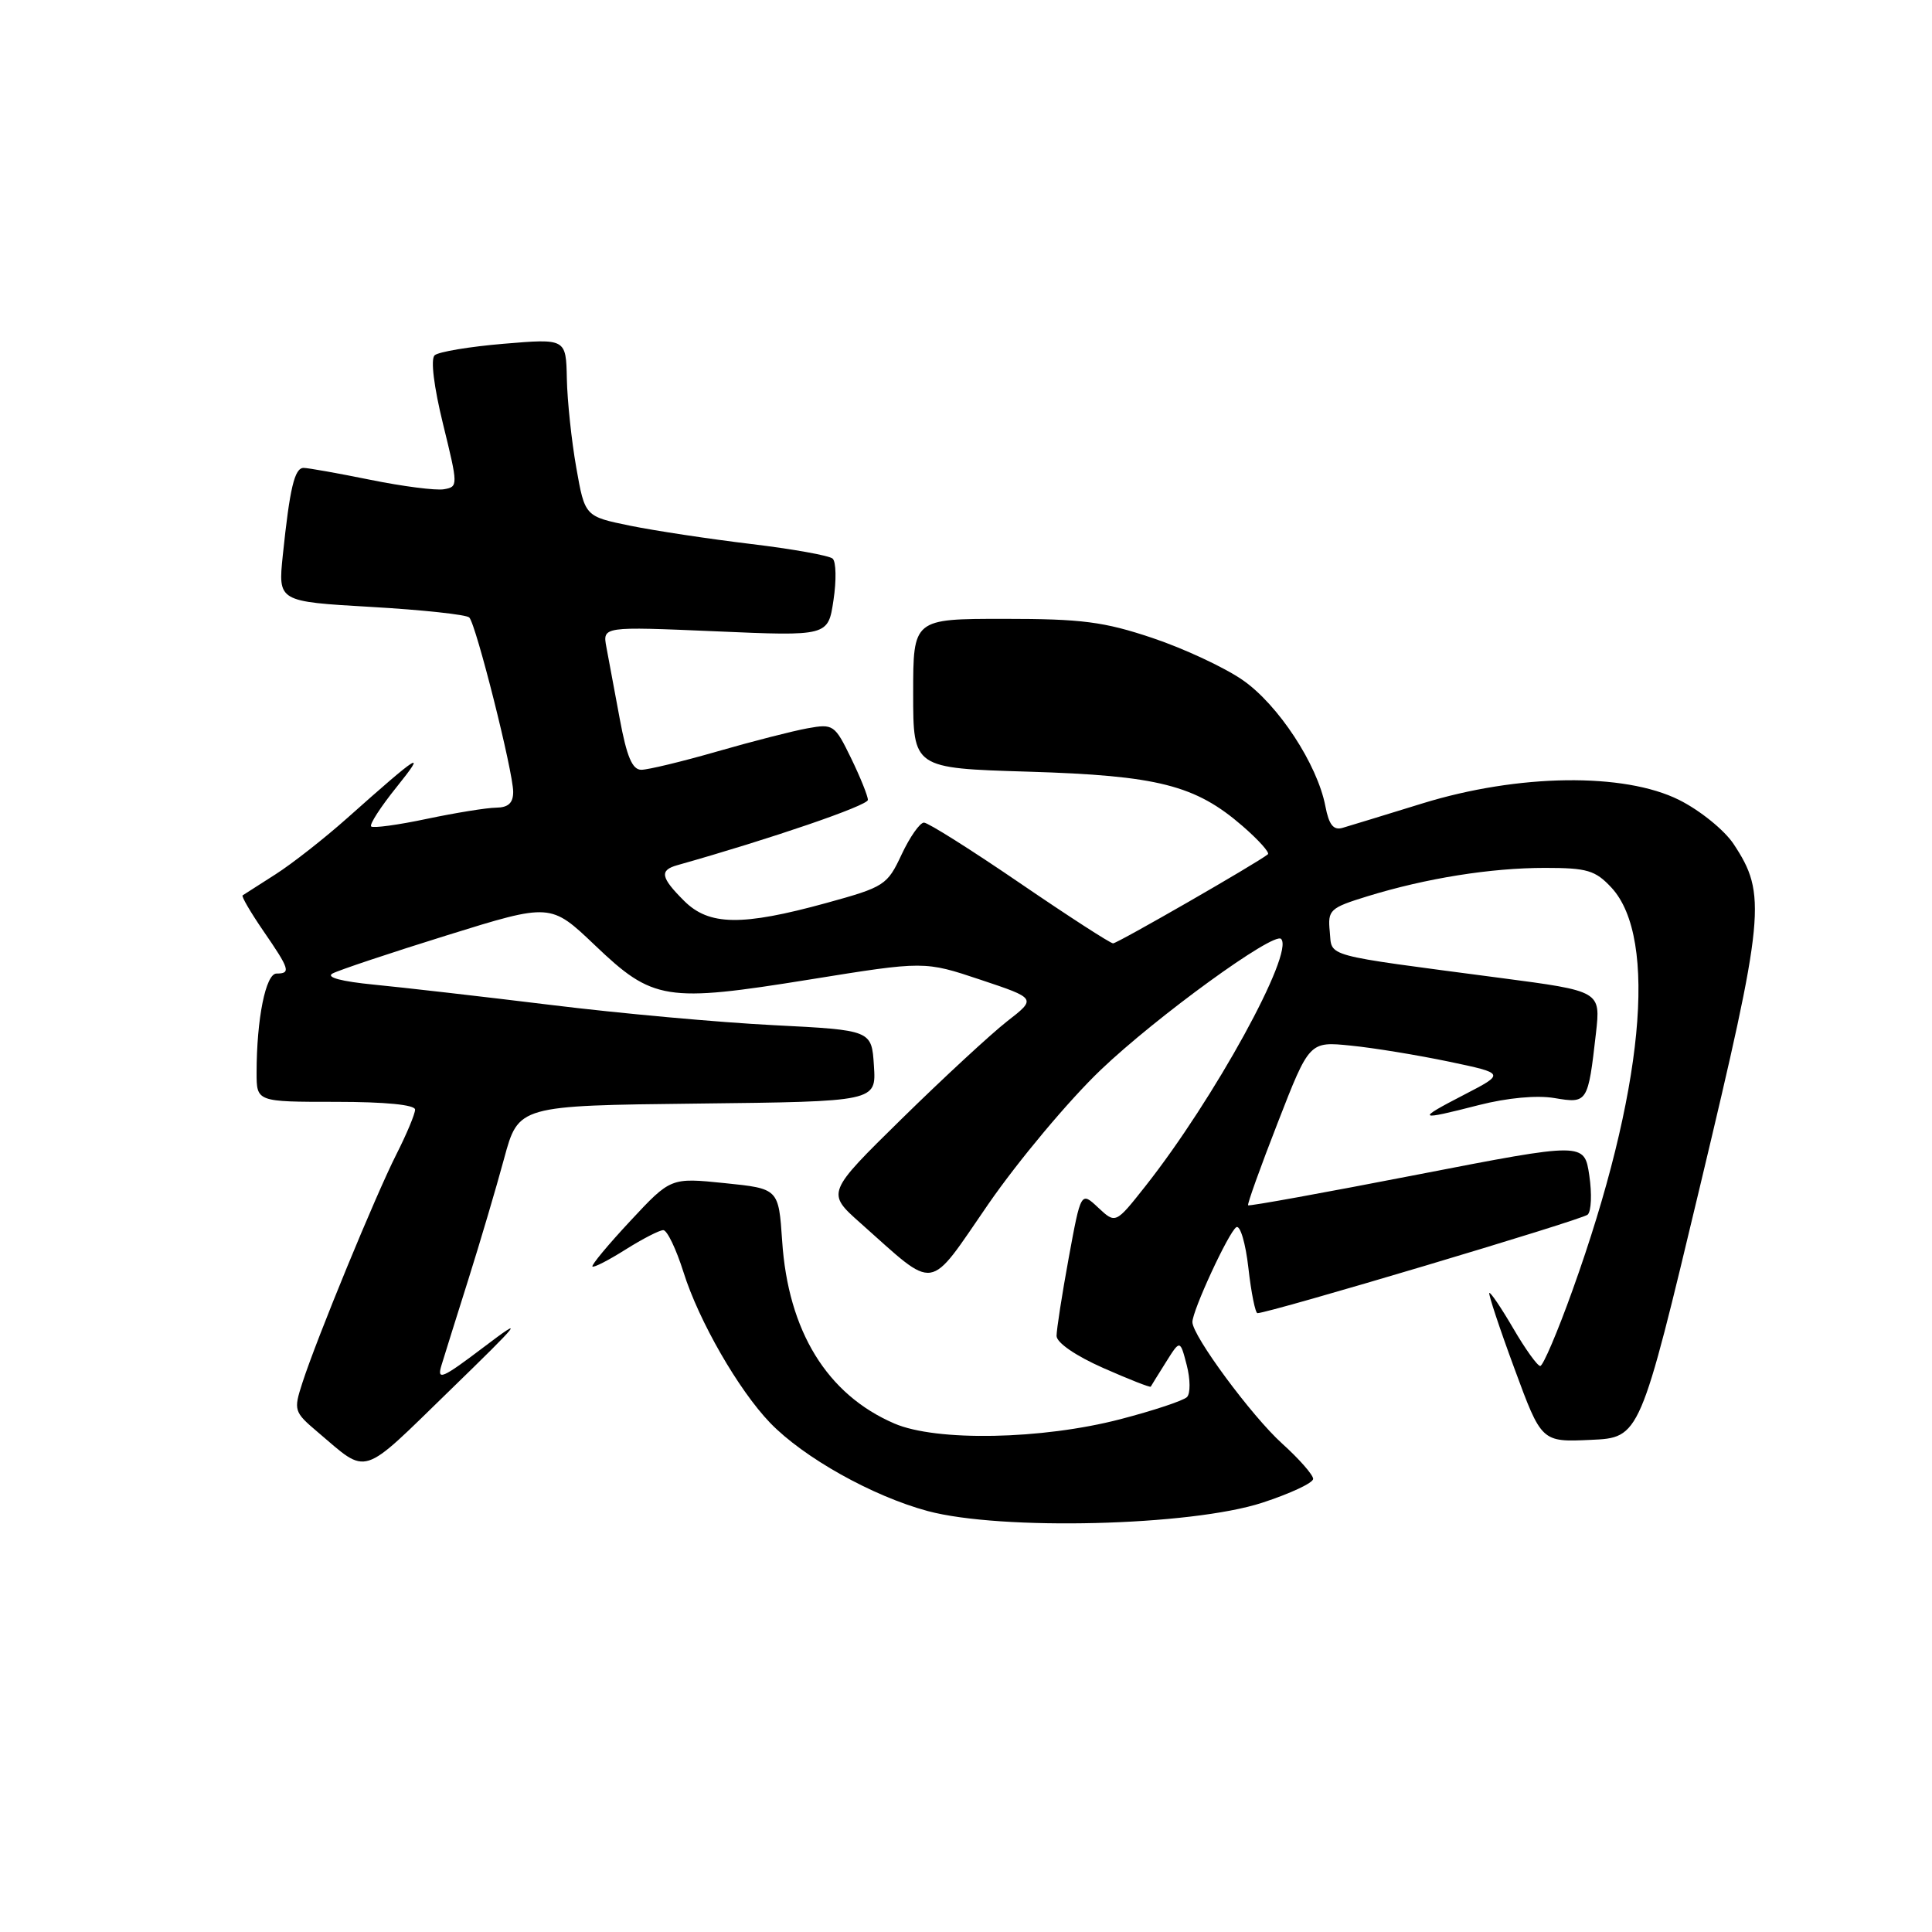 <?xml version="1.0" encoding="UTF-8" standalone="no"?>
<!DOCTYPE svg PUBLIC "-//W3C//DTD SVG 1.1//EN" "http://www.w3.org/Graphics/SVG/1.1/DTD/svg11.dtd" >
<svg xmlns="http://www.w3.org/2000/svg" xmlns:xlink="http://www.w3.org/1999/xlink" version="1.1" viewBox="0 0 256 256">
 <g >
 <path fill="currentColor"
d=" M 167.25 199.12 C 170.96 197.91 174.00 196.49 174.00 195.96 C 174.00 195.43 172.15 193.32 169.89 191.28 C 165.85 187.63 158.00 177.00 158.00 175.18 C 158.00 173.64 162.82 163.23 163.82 162.61 C 164.33 162.30 165.05 164.73 165.42 168.02 C 165.79 171.31 166.34 174.00 166.62 174.00 C 168.15 174.00 209.63 161.63 210.37 160.95 C 210.86 160.51 210.95 158.17 210.59 155.75 C 209.93 151.35 209.93 151.35 187.78 155.65 C 175.59 158.02 165.51 159.85 165.38 159.71 C 165.24 159.58 167.02 154.63 169.32 148.73 C 173.50 137.99 173.50 137.99 179.00 138.55 C 182.03 138.85 187.86 139.81 191.98 140.67 C 199.45 142.24 199.45 142.24 193.98 145.07 C 187.56 148.39 187.77 148.53 195.99 146.42 C 199.73 145.47 203.64 145.10 205.98 145.50 C 210.36 146.24 210.42 146.13 211.47 136.92 C 212.10 131.33 212.10 131.33 198.80 129.58 C 174.93 126.43 176.54 126.87 176.20 123.43 C 175.92 120.57 176.20 120.30 181.20 118.76 C 188.97 116.37 197.51 115.00 204.73 115.00 C 210.31 115.00 211.39 115.32 213.53 117.62 C 219.74 124.33 217.76 144.82 208.37 170.95 C 206.39 176.48 204.46 181.00 204.09 181.00 C 203.72 181.00 202.11 178.76 200.52 176.03 C 198.92 173.29 197.49 171.18 197.34 171.32 C 197.20 171.47 198.69 175.98 200.67 181.34 C 204.26 191.09 204.26 191.09 210.78 190.79 C 217.30 190.50 217.30 190.50 225.26 157.19 C 233.88 121.10 234.13 118.51 229.70 111.82 C 228.48 109.99 225.26 107.38 222.50 106.00 C 215.21 102.35 201.18 102.54 188.50 106.45 C 183.55 107.98 178.77 109.44 177.88 109.70 C 176.68 110.04 176.09 109.28 175.62 106.83 C 174.56 101.27 169.35 93.34 164.63 90.09 C 162.21 88.42 156.84 85.92 152.69 84.53 C 146.28 82.38 143.34 82.00 133.07 82.00 C 121.00 82.00 121.00 82.00 121.00 91.89 C 121.00 101.79 121.00 101.79 136.25 102.25 C 153.43 102.77 158.39 104.03 164.65 109.46 C 166.77 111.30 168.28 112.98 168.00 113.20 C 166.60 114.34 148.06 125.00 147.49 125.00 C 147.13 125.00 141.56 121.40 135.12 117.00 C 128.68 112.60 122.97 109.00 122.43 109.00 C 121.89 109.00 120.56 110.90 119.47 113.22 C 117.57 117.29 117.20 117.53 109.50 119.65 C 98.29 122.73 93.94 122.66 90.64 119.36 C 87.54 116.27 87.36 115.31 89.75 114.64 C 102.15 111.14 115.00 106.74 115.00 105.99 C 115.00 105.48 114.00 102.99 112.77 100.46 C 110.61 96.02 110.41 95.89 107.02 96.50 C 105.08 96.85 99.69 98.23 95.04 99.57 C 90.39 100.91 85.86 102.00 84.98 102.00 C 83.78 102.00 83.05 100.27 82.12 95.25 C 81.43 91.54 80.64 87.26 80.35 85.75 C 79.84 83.01 79.84 83.01 94.79 83.65 C 109.73 84.30 109.73 84.30 110.44 79.53 C 110.84 76.91 110.79 74.43 110.33 74.02 C 109.87 73.61 105.00 72.74 99.50 72.08 C 94.00 71.42 86.80 70.33 83.50 69.66 C 77.50 68.43 77.50 68.43 76.36 61.97 C 75.73 58.41 75.17 53.11 75.11 50.18 C 75.00 44.86 75.00 44.86 66.75 45.55 C 62.21 45.93 58.09 46.62 57.59 47.08 C 57.04 47.59 57.49 51.25 58.71 56.21 C 60.71 64.38 60.72 64.50 58.81 64.83 C 57.74 65.01 53.37 64.45 49.09 63.58 C 44.80 62.71 40.82 62.00 40.23 62.00 C 39.03 62.00 38.40 64.65 37.47 73.60 C 36.84 79.71 36.84 79.71 49.17 80.42 C 55.95 80.81 61.81 81.44 62.18 81.82 C 63.08 82.72 68.00 102.27 68.00 104.93 C 68.00 106.40 67.35 107.00 65.75 107.02 C 64.51 107.03 60.38 107.70 56.57 108.50 C 52.76 109.31 49.43 109.76 49.18 109.51 C 48.92 109.26 50.45 106.90 52.56 104.28 C 56.64 99.20 55.60 99.86 46.02 108.39 C 43.00 111.08 38.72 114.44 36.51 115.85 C 34.31 117.26 32.34 118.52 32.15 118.64 C 31.96 118.76 33.20 120.88 34.90 123.36 C 38.39 128.43 38.57 129.00 36.64 129.00 C 35.21 129.00 34.00 135.01 34.00 142.14 C 34.00 146.00 34.00 146.00 44.50 146.00 C 51.06 146.00 55.00 146.39 55.00 147.03 C 55.00 147.60 53.88 150.28 52.51 152.98 C 49.77 158.39 41.97 177.34 40.06 183.25 C 38.89 186.87 38.95 187.09 42.09 189.75 C 48.87 195.50 47.63 195.88 59.58 184.26 C 69.09 175.02 69.68 174.27 64.14 178.47 C 58.57 182.69 57.86 182.99 58.50 180.90 C 58.90 179.58 60.51 174.45 62.07 169.50 C 63.63 164.55 65.76 157.35 66.80 153.50 C 68.70 146.50 68.70 146.50 92.41 146.23 C 116.11 145.96 116.11 145.96 115.80 141.23 C 115.50 136.50 115.50 136.50 102.50 135.84 C 95.35 135.48 82.08 134.28 73.00 133.16 C 63.92 132.05 53.37 130.84 49.55 130.47 C 45.25 130.05 43.16 129.50 44.05 129.00 C 44.85 128.56 51.68 126.28 59.23 123.93 C 72.96 119.66 72.96 119.66 78.83 125.25 C 86.52 132.59 88.22 132.86 107.29 129.79 C 122.50 127.34 122.50 127.34 129.92 129.82 C 137.35 132.30 137.35 132.30 133.42 135.35 C 131.27 137.04 125.00 142.83 119.50 148.23 C 109.50 158.05 109.50 158.05 114.00 162.05 C 124.24 171.14 122.82 171.35 130.98 159.52 C 134.95 153.78 141.64 145.79 145.85 141.77 C 153.25 134.71 168.77 123.44 169.75 124.41 C 171.55 126.21 160.87 145.66 151.75 157.20 C 147.82 162.17 147.82 162.17 145.52 160.02 C 143.23 157.87 143.23 157.87 141.61 166.68 C 140.72 171.53 140.00 176.18 140.00 177.01 C 140.00 177.91 142.53 179.65 146.17 181.26 C 149.57 182.76 152.41 183.88 152.48 183.74 C 152.55 183.61 153.45 182.15 154.49 180.50 C 156.37 177.50 156.37 177.50 157.25 180.89 C 157.73 182.75 157.75 184.65 157.28 185.12 C 156.81 185.59 152.84 186.91 148.46 188.05 C 138.06 190.76 124.07 191.03 118.50 188.62 C 109.59 184.78 104.43 176.39 103.64 164.43 C 103.17 157.50 103.17 157.50 96.02 156.77 C 88.87 156.04 88.87 156.04 83.53 161.77 C 80.59 164.92 78.33 167.64 78.50 167.82 C 78.67 168.00 80.64 166.99 82.89 165.57 C 85.13 164.16 87.38 163.00 87.89 163.00 C 88.40 163.00 89.60 165.51 90.57 168.58 C 92.60 175.04 97.86 184.18 102.04 188.53 C 106.50 193.15 115.61 198.25 122.92 200.22 C 132.64 202.83 157.76 202.21 167.25 199.12 Z "/>
</g>
</svg>